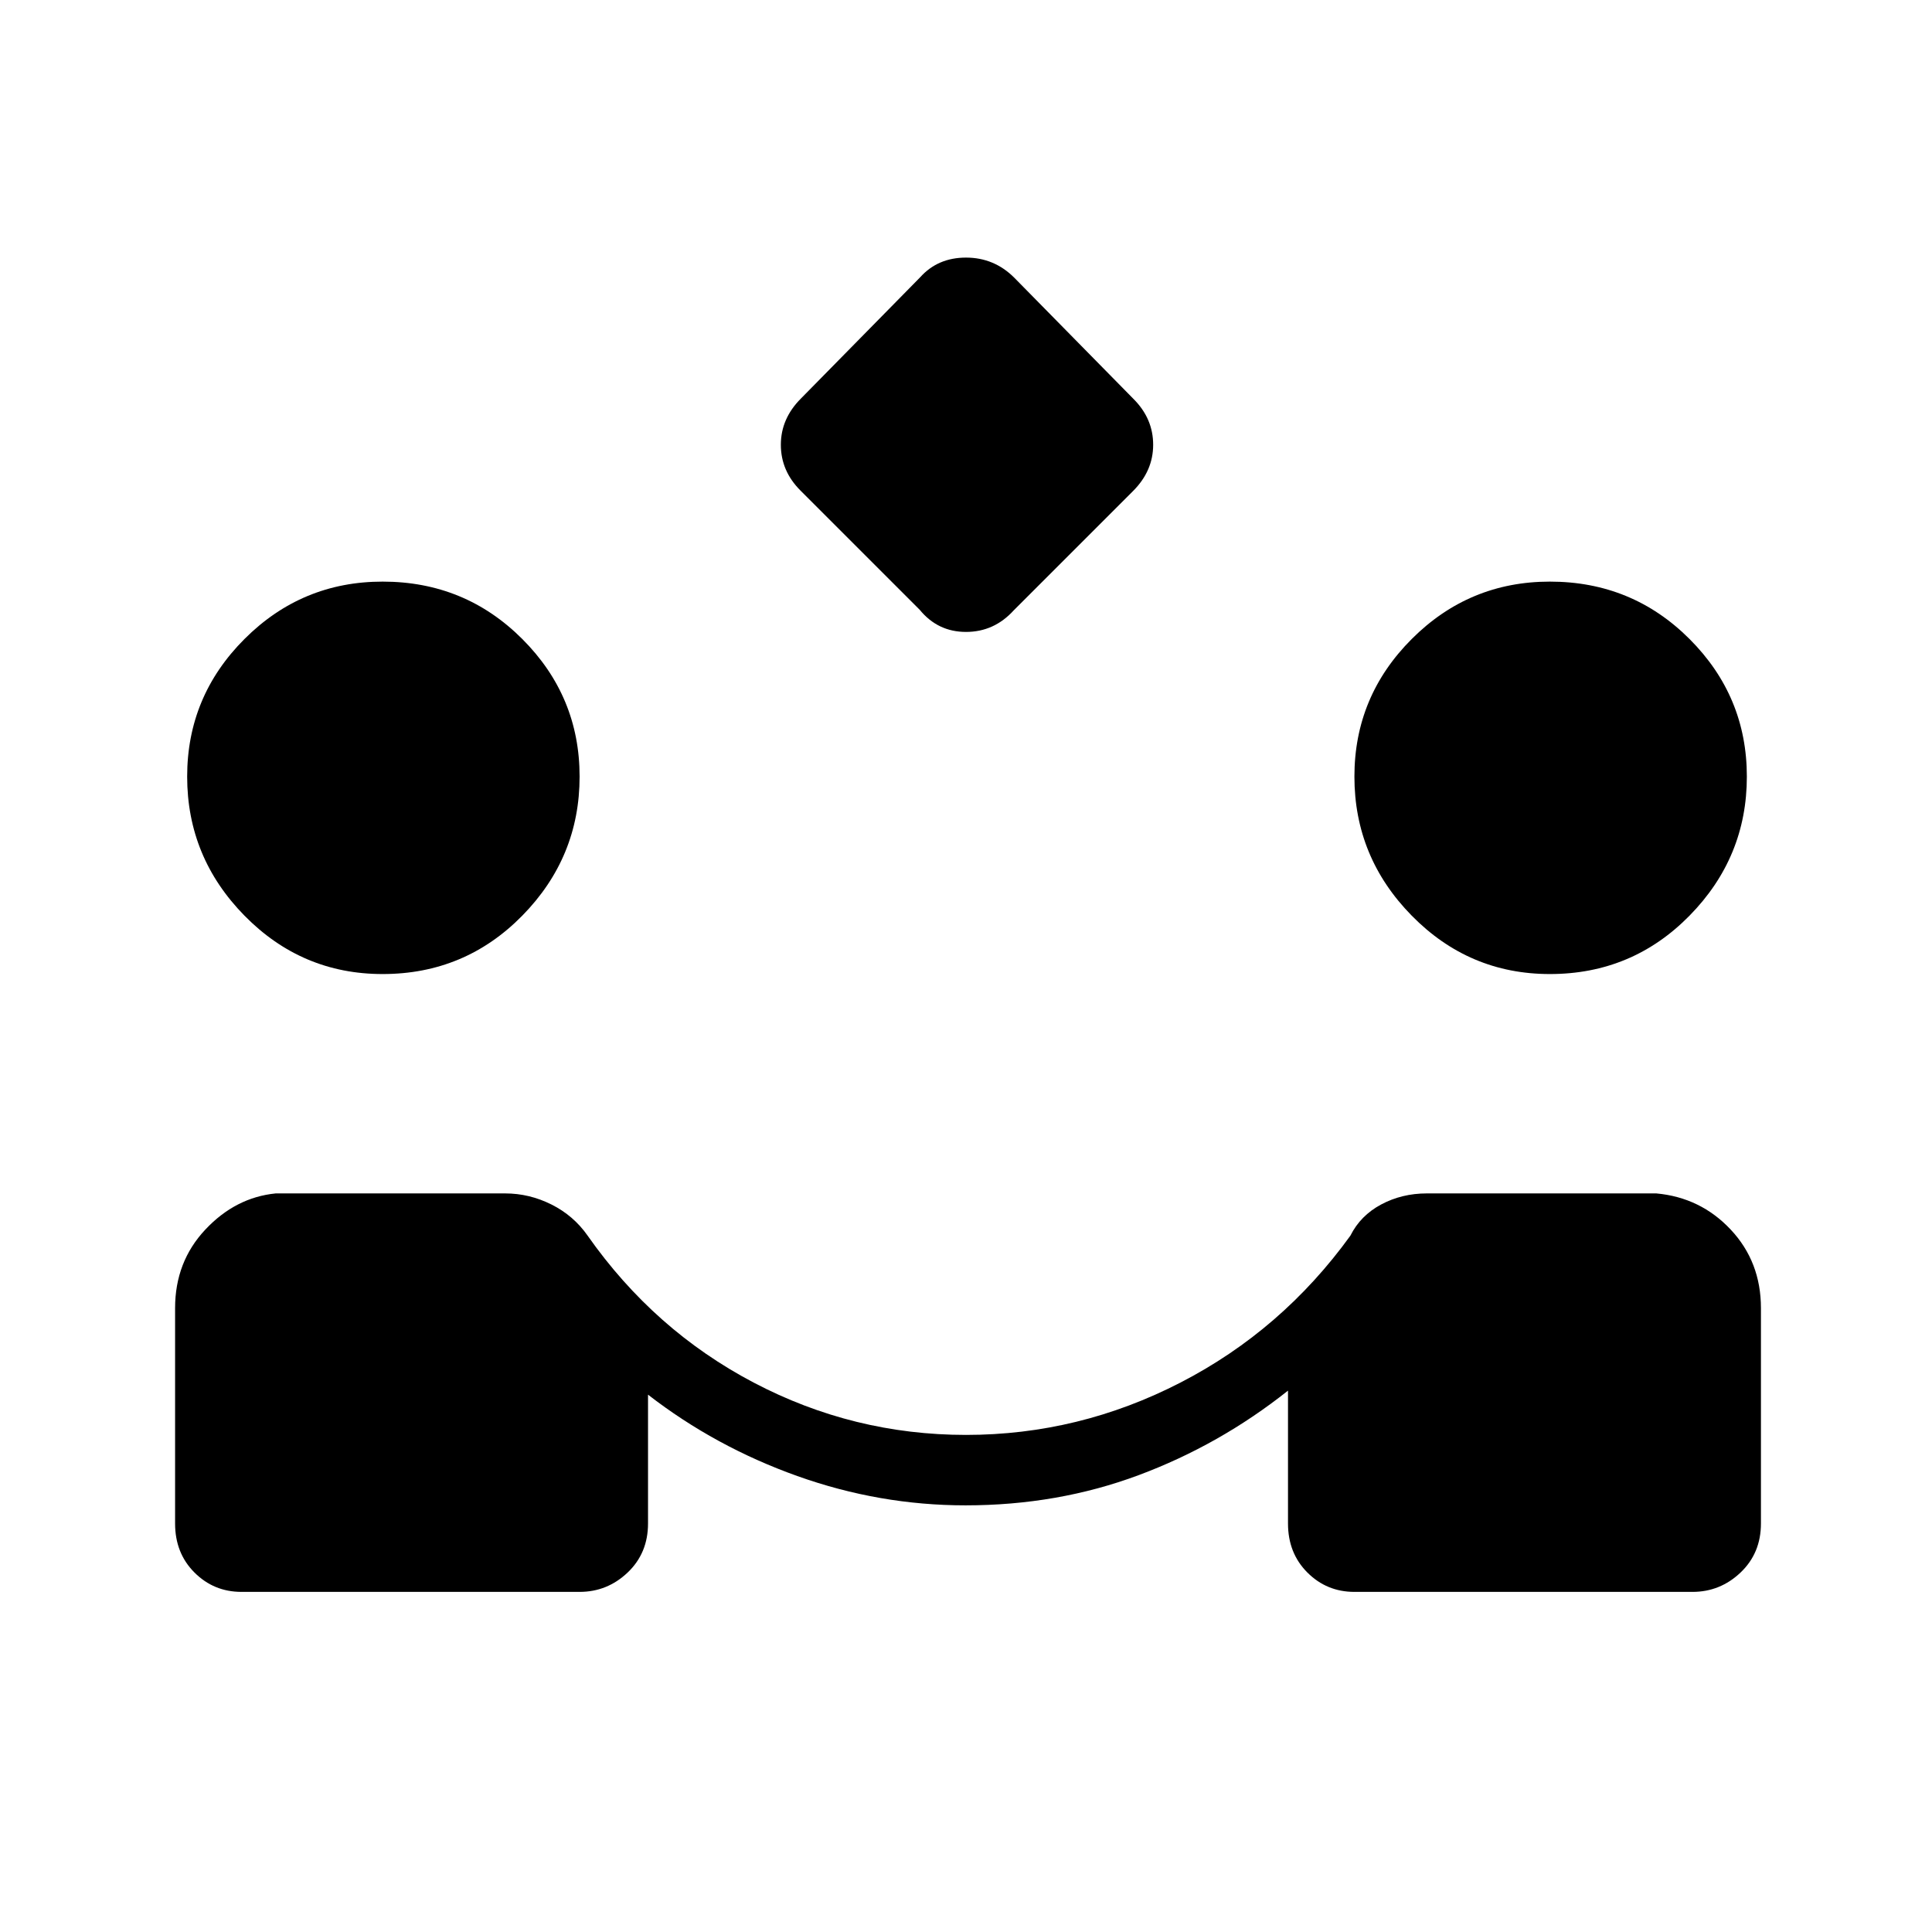<svg xmlns="http://www.w3.org/2000/svg" height="48" viewBox="0 -960 960 960" width="48"><path d="m457-657-59.25-59.25Q388-726 388-739t10-23l59.25-60.25Q466-832 480-832t24 10l59.25 60.25Q573-752 573-739t-10 23l-59.25 59.25Q494-646 480-646t-23-11ZM120-169q-13.75 0-23.375-9.625T87-203v-107q0-23 15-39t35-18h114q12 0 23 5.5t18 15.5q33 47 82.5 73T480-247q56.119 0 106.56-26Q637-299 671-346q5-10 15.287-15.5T709-367h114q22 2 37 18t15 39v107q0 14.75-10.125 24.375T841-169H673q-13.75 0-23.375-9.625T640-203v-66q-34 27-74.223 42t-86.009 15q-42.768 0-83.567-14.558Q355.402-241.115 322-267v64q0 14.75-10.125 24.375T288-169H120Zm70.119-307Q150-476 121.5-505T93-574.119Q93-614 121.5-642.5t68.619-28.5Q231-671 259.5-642.5t28.5 68.381Q288-534 259.5-505t-69.381 29Zm580 0Q730-476 701.5-505T673-574.119Q673-614 701.5-642.5t68.619-28.5Q811-671 839.5-642.5t28.5 68.381Q868-534 839.5-505t-69.381 29Z"/></svg>